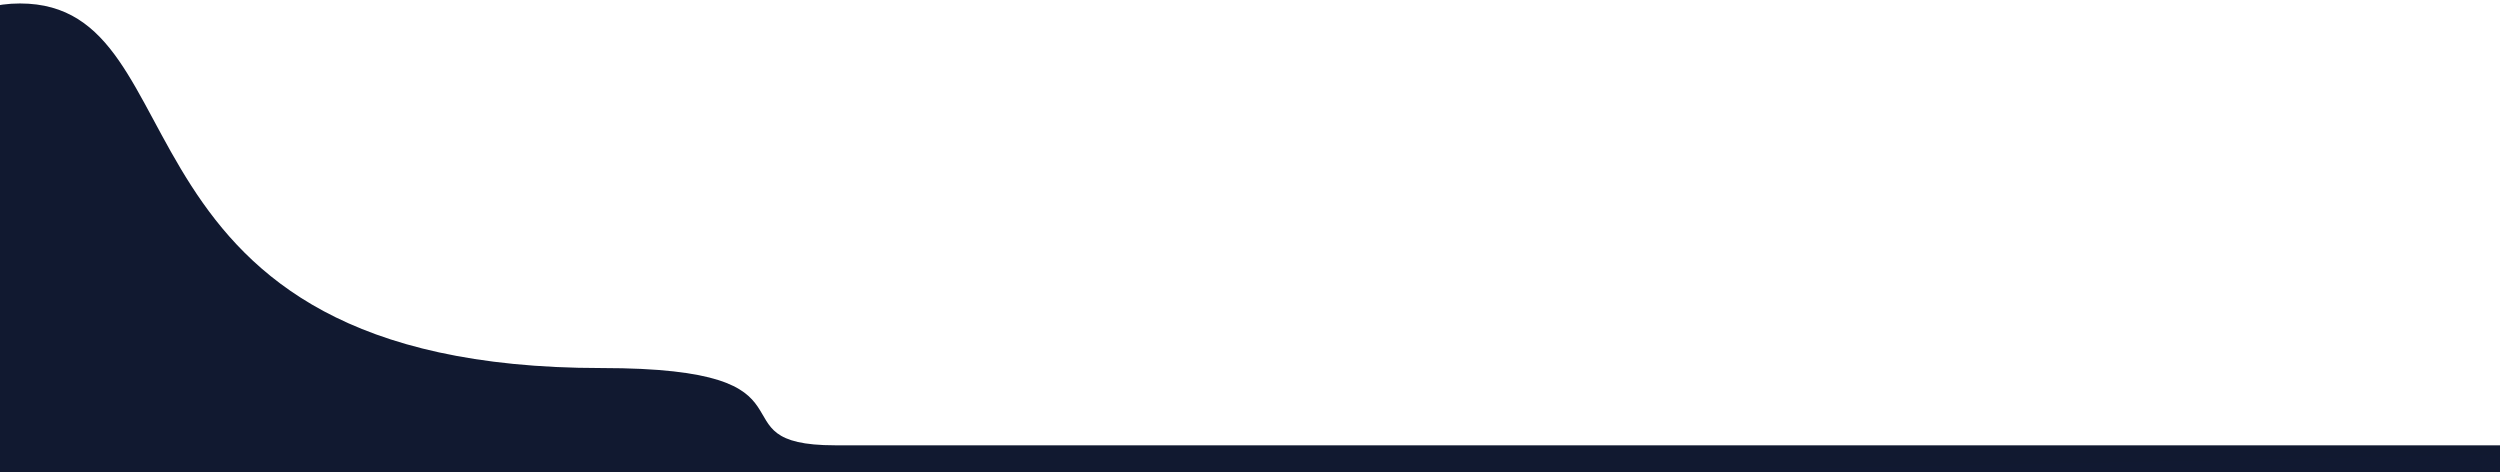 <svg viewBox="0 0 1440 272" fill="none" xmlns="http://www.w3.org/2000/svg"><g clip-path="url(#clip0)"><path d="M1013.89 2625.12H-176s41.5-2251.125 41.5-2324.125 38-299 146-299 43.5 210 335 210c134.5 0 60.5 44.5 134.5 44.5h1356.5C1837.5 365 1910 2653 1910 2653h-771.87c-93.53 0-67-27.88-124.24-27.88z" fill="url(#paint0_linear)"/></g><defs><linearGradient id="paint0_linear" x1="637.499" y1="258.5" x2="697.499" y2="3208" gradientUnits="userSpaceOnUse"><stop stop-color="#111930"/><stop offset="1" stop-color="#32407B"/><stop offset="1" stop-color="#32407B"/></linearGradient><clipPath id="clip0"><path fill="#fff" d="M0 0h1440v272H0z"/></clipPath></defs></svg>